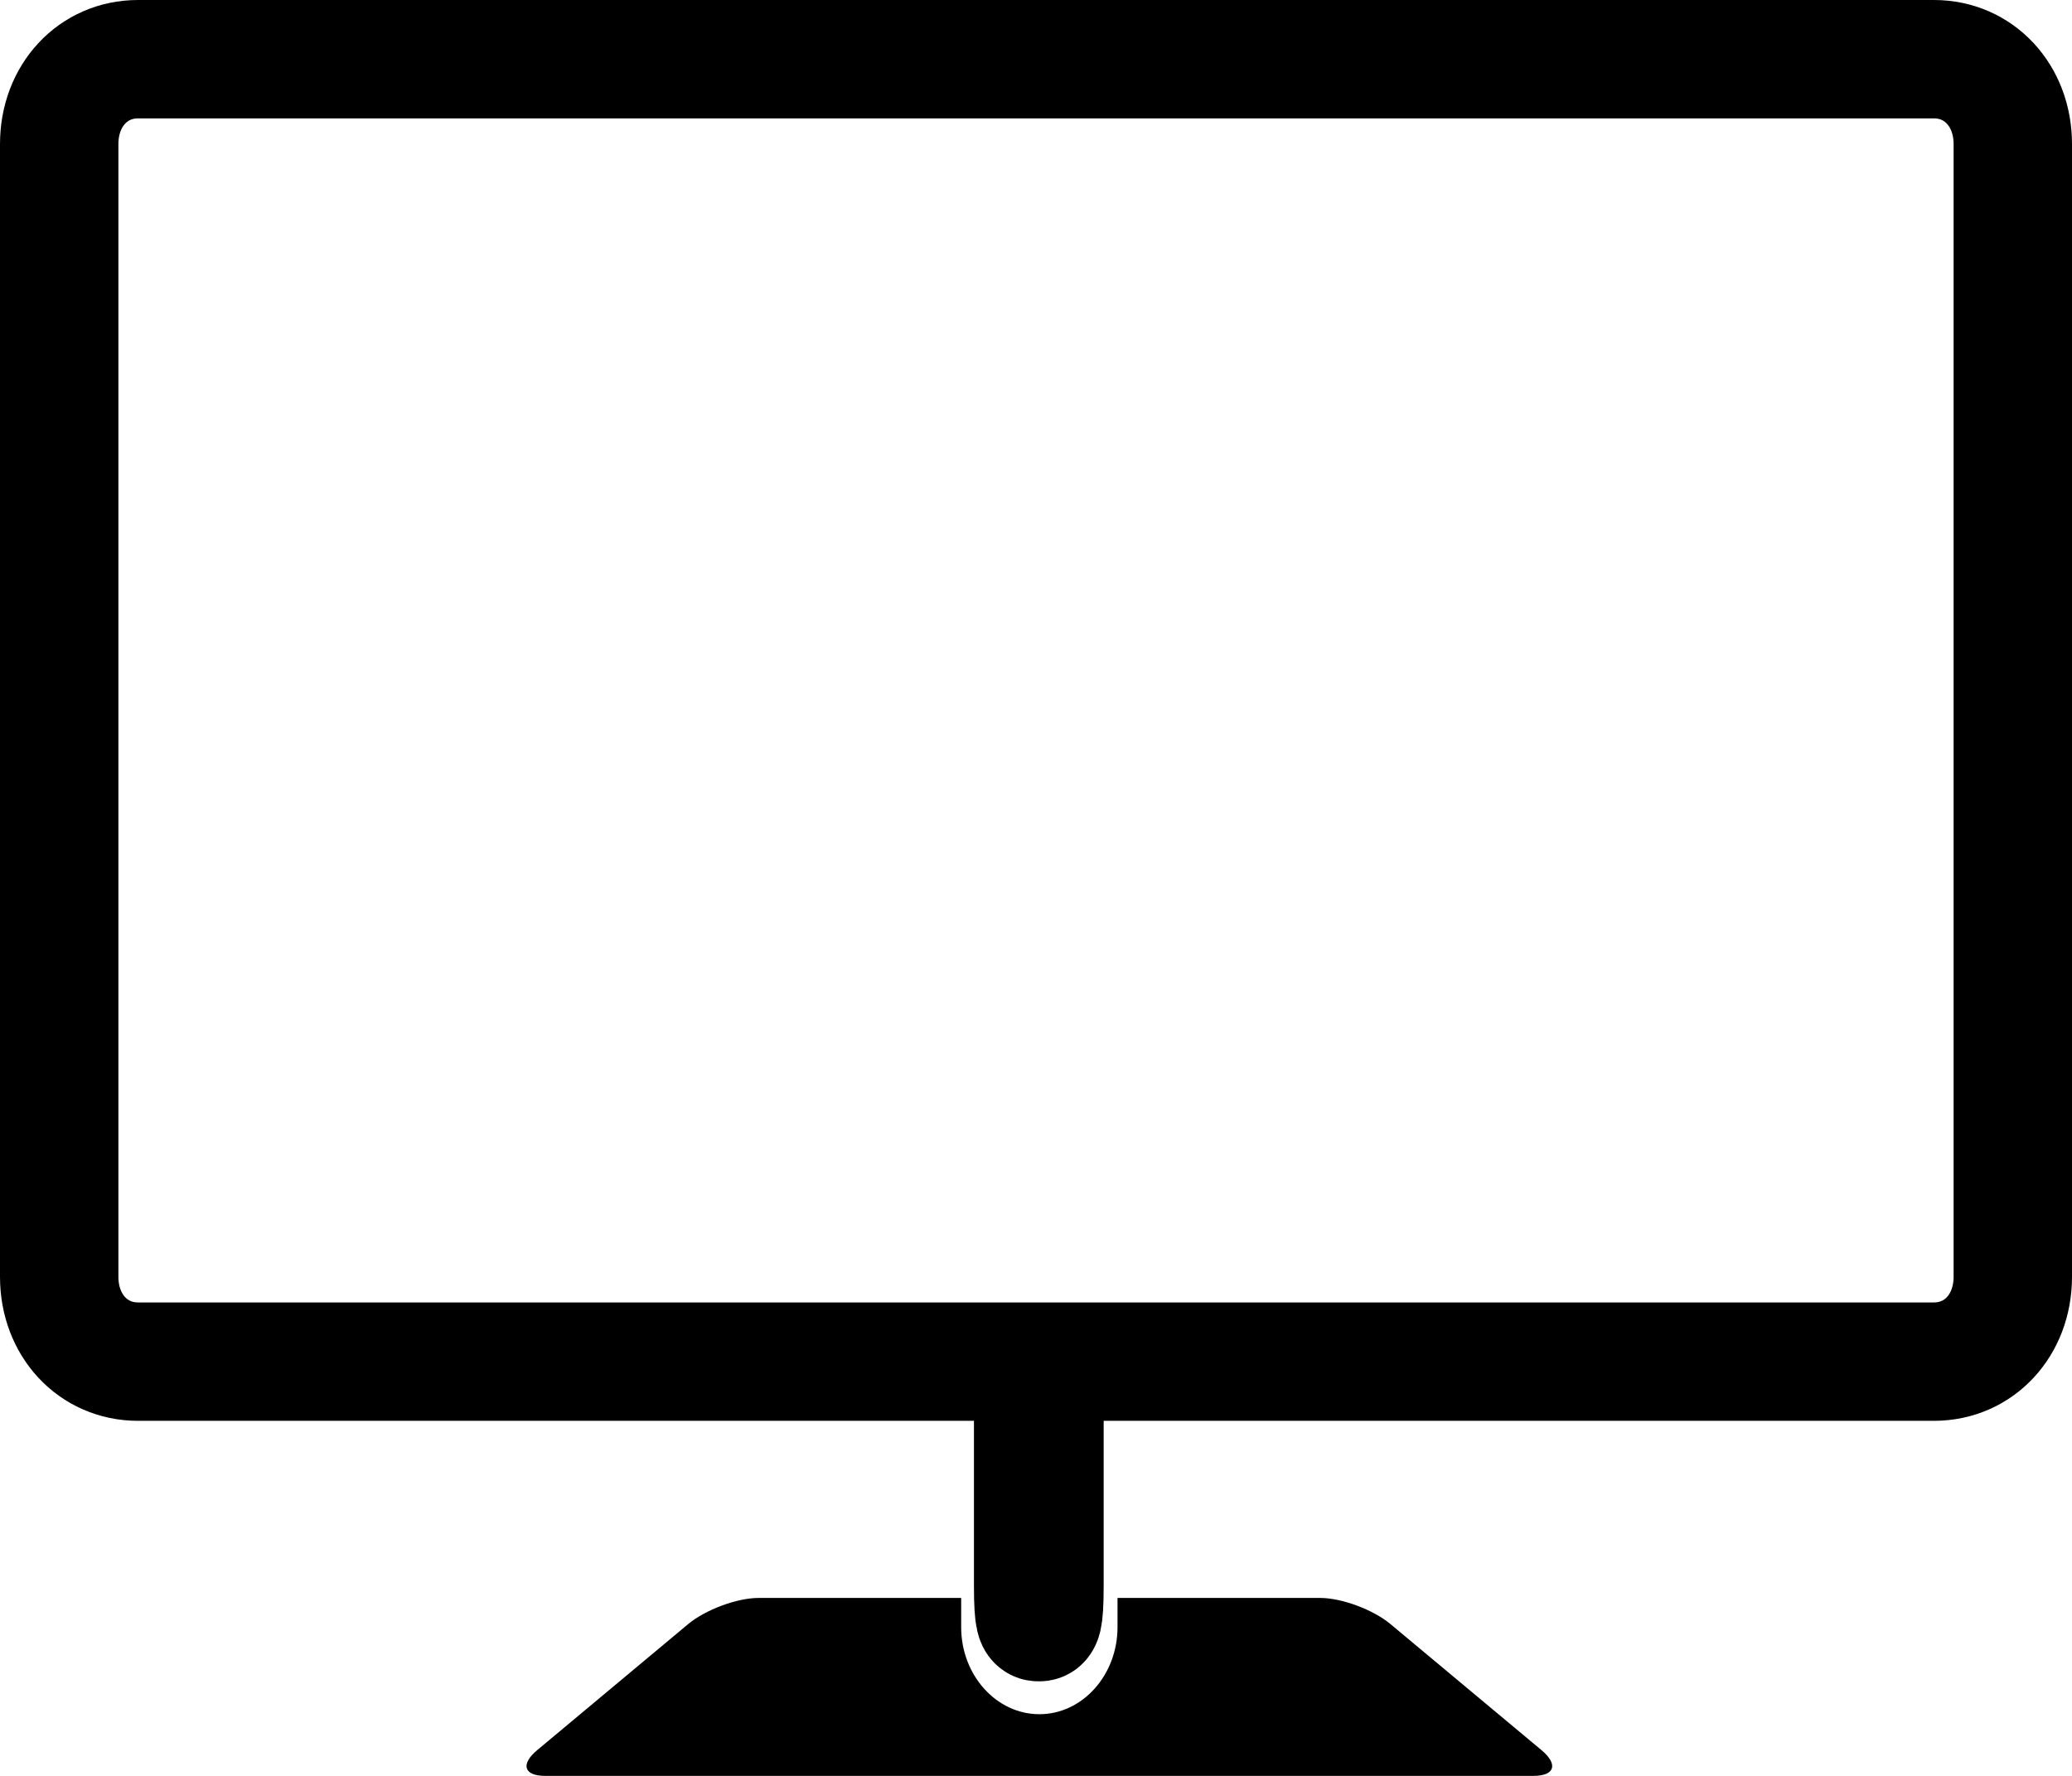 <svg width="35" height="30" viewBox="0 0 35 30" fill="none" xmlns="http://www.w3.org/2000/svg">
<path d="M26.034 29.561L23.488 27.436C23.198 27.193 22.665 26.994 22.3 26.994H18.877V27.488C18.877 28.297 18.285 28.958 17.557 28.958C16.829 28.958 16.236 28.298 16.236 27.488V26.994H12.814C12.449 26.994 11.916 27.193 11.624 27.436L9.079 29.561C8.788 29.802 8.846 30 9.21 30H25.902C26.267 30 26.326 29.803 26.034 29.561Z" fill="black"/>
<path d="M1 2.433C1 1.614 1.571 1 2.331 1H32.669C33.429 1 34 1.614 34 2.433V21.57C34 22.388 33.429 23.002 32.669 23.002H17.643V26.789C17.643 27.403 17.595 27.403 17.548 27.403C17.5 27.403 17.452 27.403 17.452 26.789V23.002H2.331C1.571 23.002 1 22.388 1 21.57V2.433Z" stroke="black" stroke-width="2"/>
</svg>
